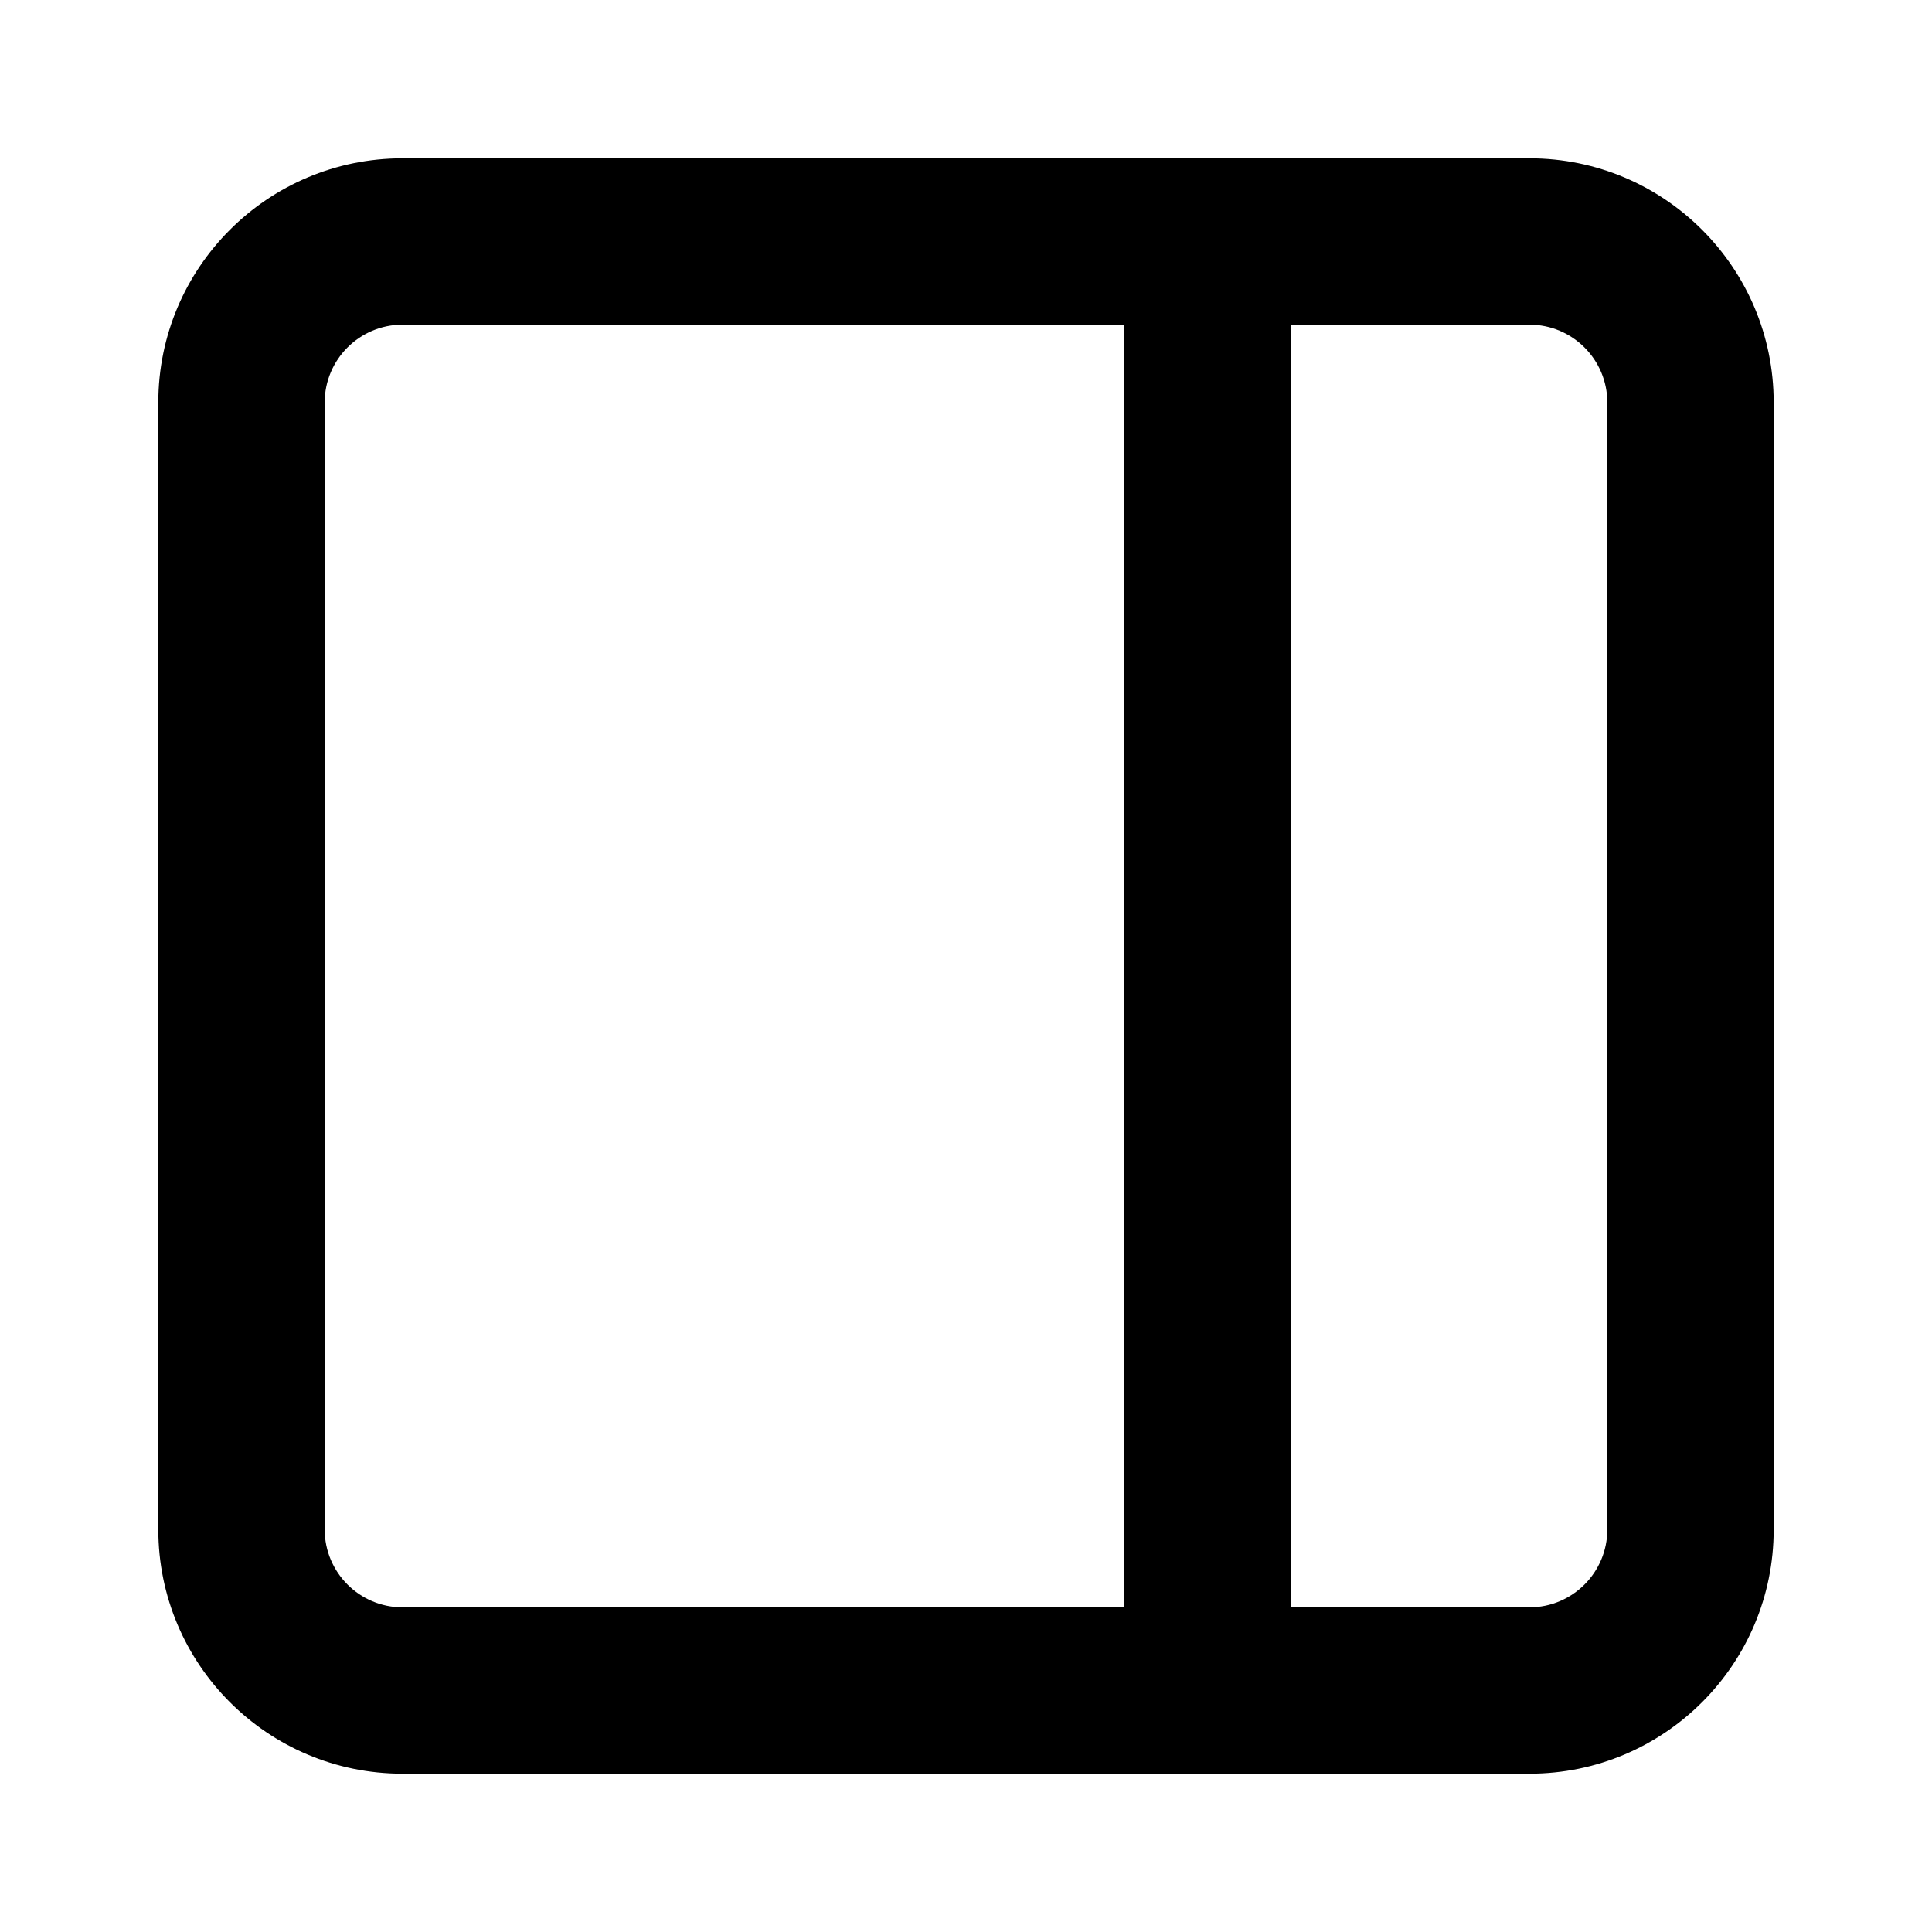 <svg width="18" height="18" viewBox="0 0 18 18" fill="none" xmlns="http://www.w3.org/2000/svg">
<path fill-rule="evenodd" clip-rule="evenodd" d="M14.25 3.025C14.65 3.025 14.975 3.35 14.975 3.75V14.25C14.975 14.65 14.65 14.975 14.25 14.975H3.75C3.35 14.975 3.025 14.65 3.025 14.25V3.75C3.025 3.35 3.35 3.025 3.75 3.025H14.25ZM16.525 3.75C16.525 2.494 15.506 1.475 14.25 1.475H3.75C2.494 1.475 1.475 2.494 1.475 3.75V14.25C1.475 15.506 2.494 16.525 3.75 16.525H14.25C15.506 16.525 16.525 15.506 16.525 14.25V3.75Z" fill="black"/>
<path fill-rule="evenodd" clip-rule="evenodd" d="M11.25 1.475C10.822 1.475 10.475 1.822 10.475 2.25V15.75C10.475 16.178 10.822 16.525 11.25 16.525C11.678 16.525 12.025 16.178 12.025 15.75V2.25C12.025 1.822 11.678 1.475 11.25 1.475Z" fill="black"/>
</svg>
